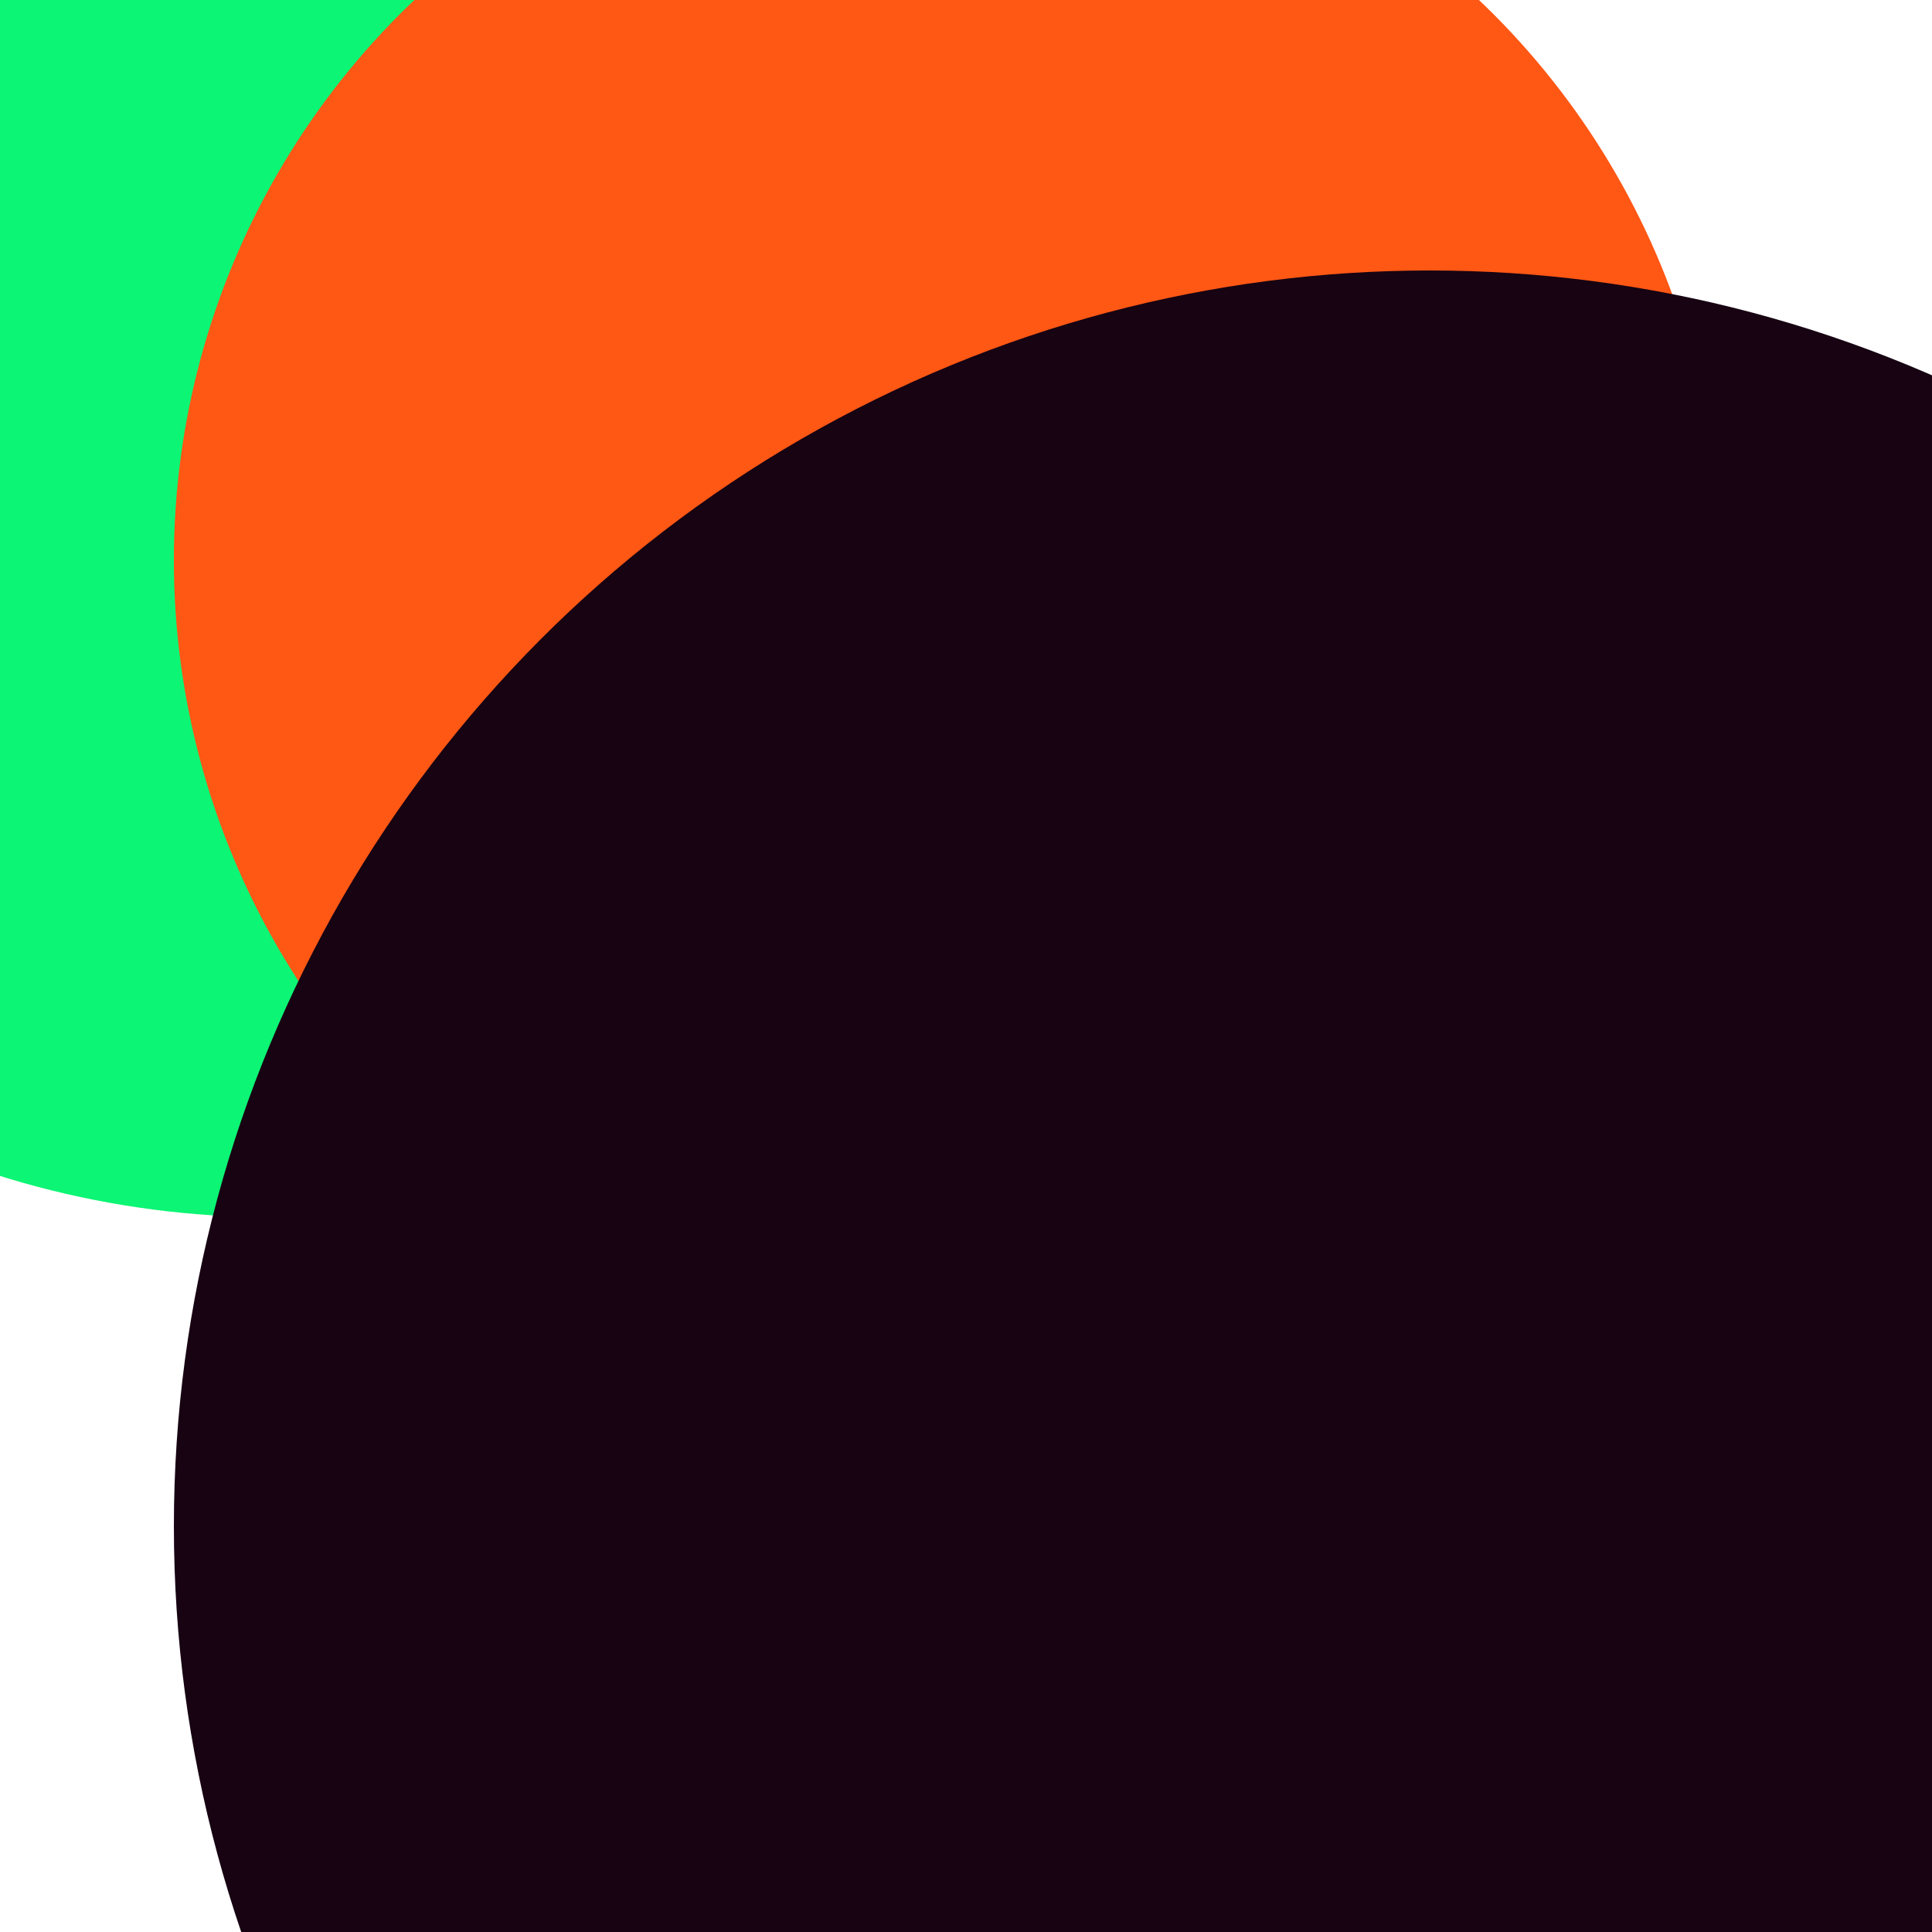 <svg xmlns="http://www.w3.org/2000/svg" preserveAspectRatio="xMinYMin meet" viewBox="0 0 777 777"><defs><filter id="f0" width="300%" height="300%" x="-100%" y="-100%"><feGaussianBlur in="SourceGraphic" stdDeviation="194"/></filter><filter id="f1" width="300%" height="300%" x="-100%" y="-100%"><feGaussianBlur in="SourceGraphic" stdDeviation="700"/></filter></defs><rect width="100%" height="100%" fill="#fff" /><circle cx="17%" cy="11%" r="44%" filter="url(#f1)" fill="#0cf574"></circle><circle cx="42%" cy="10%" r="30%" filter="url(#f1)" fill="#6a706e"></circle><circle cx="14%" cy="16%" r="47%" filter="url(#f0)" fill="#0cf574"></circle><circle cx="86%" cy="77%" r="5%" filter="url(#f0)" fill="#170312"></circle><circle cx="49%" cy="29%" r="40%" filter="url(#f0)" fill="#ff5714"></circle><circle cx="74%" cy="79%" r="65%" filter="url(#f0)" fill="#170312"></circle></svg>